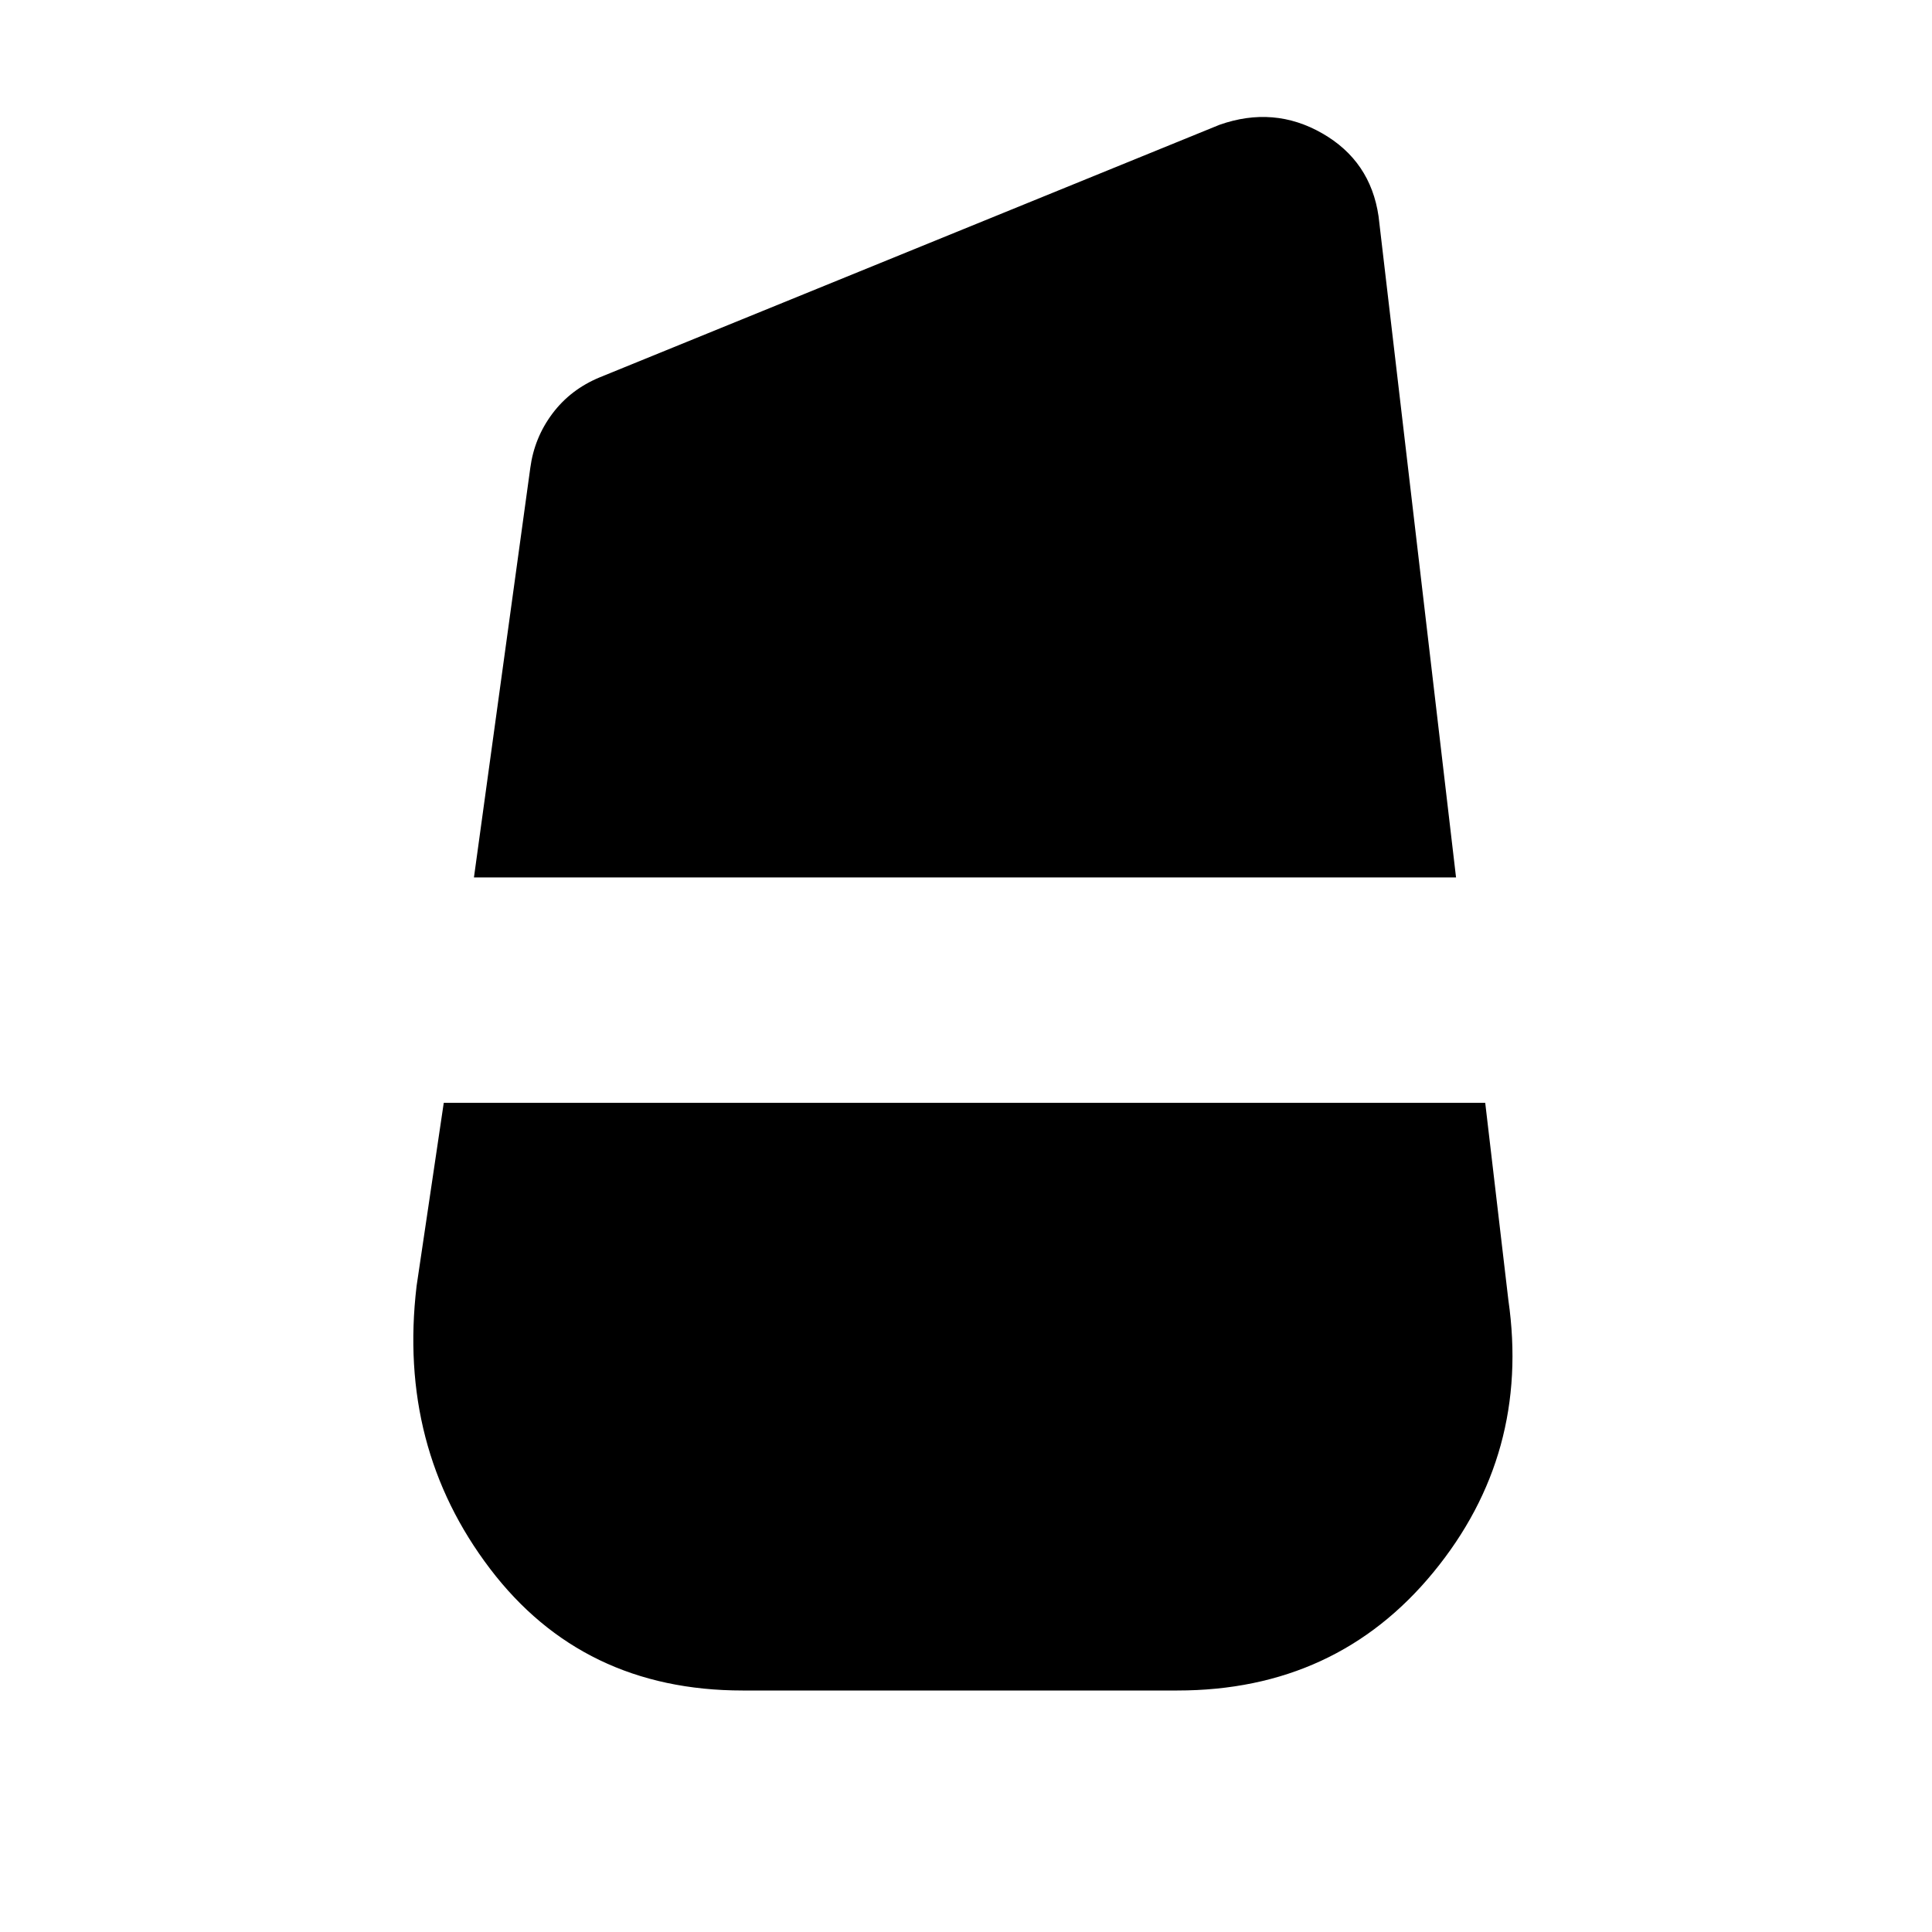 <svg xmlns="http://www.w3.org/2000/svg" height="20" viewBox="0 -960 960 960" width="20"><path d="m235.5-524 28-203.5q2-15 11-27t23.5-18L606-898q27-9.5 51 4.25t28 41.25L723.5-524h-488ZM369-120q-79.5 0-125.5-60.5T207-321l13.5-91H738l11.5 98q11 76.5-37.25 135.25T585-120H369Z"/></svg>